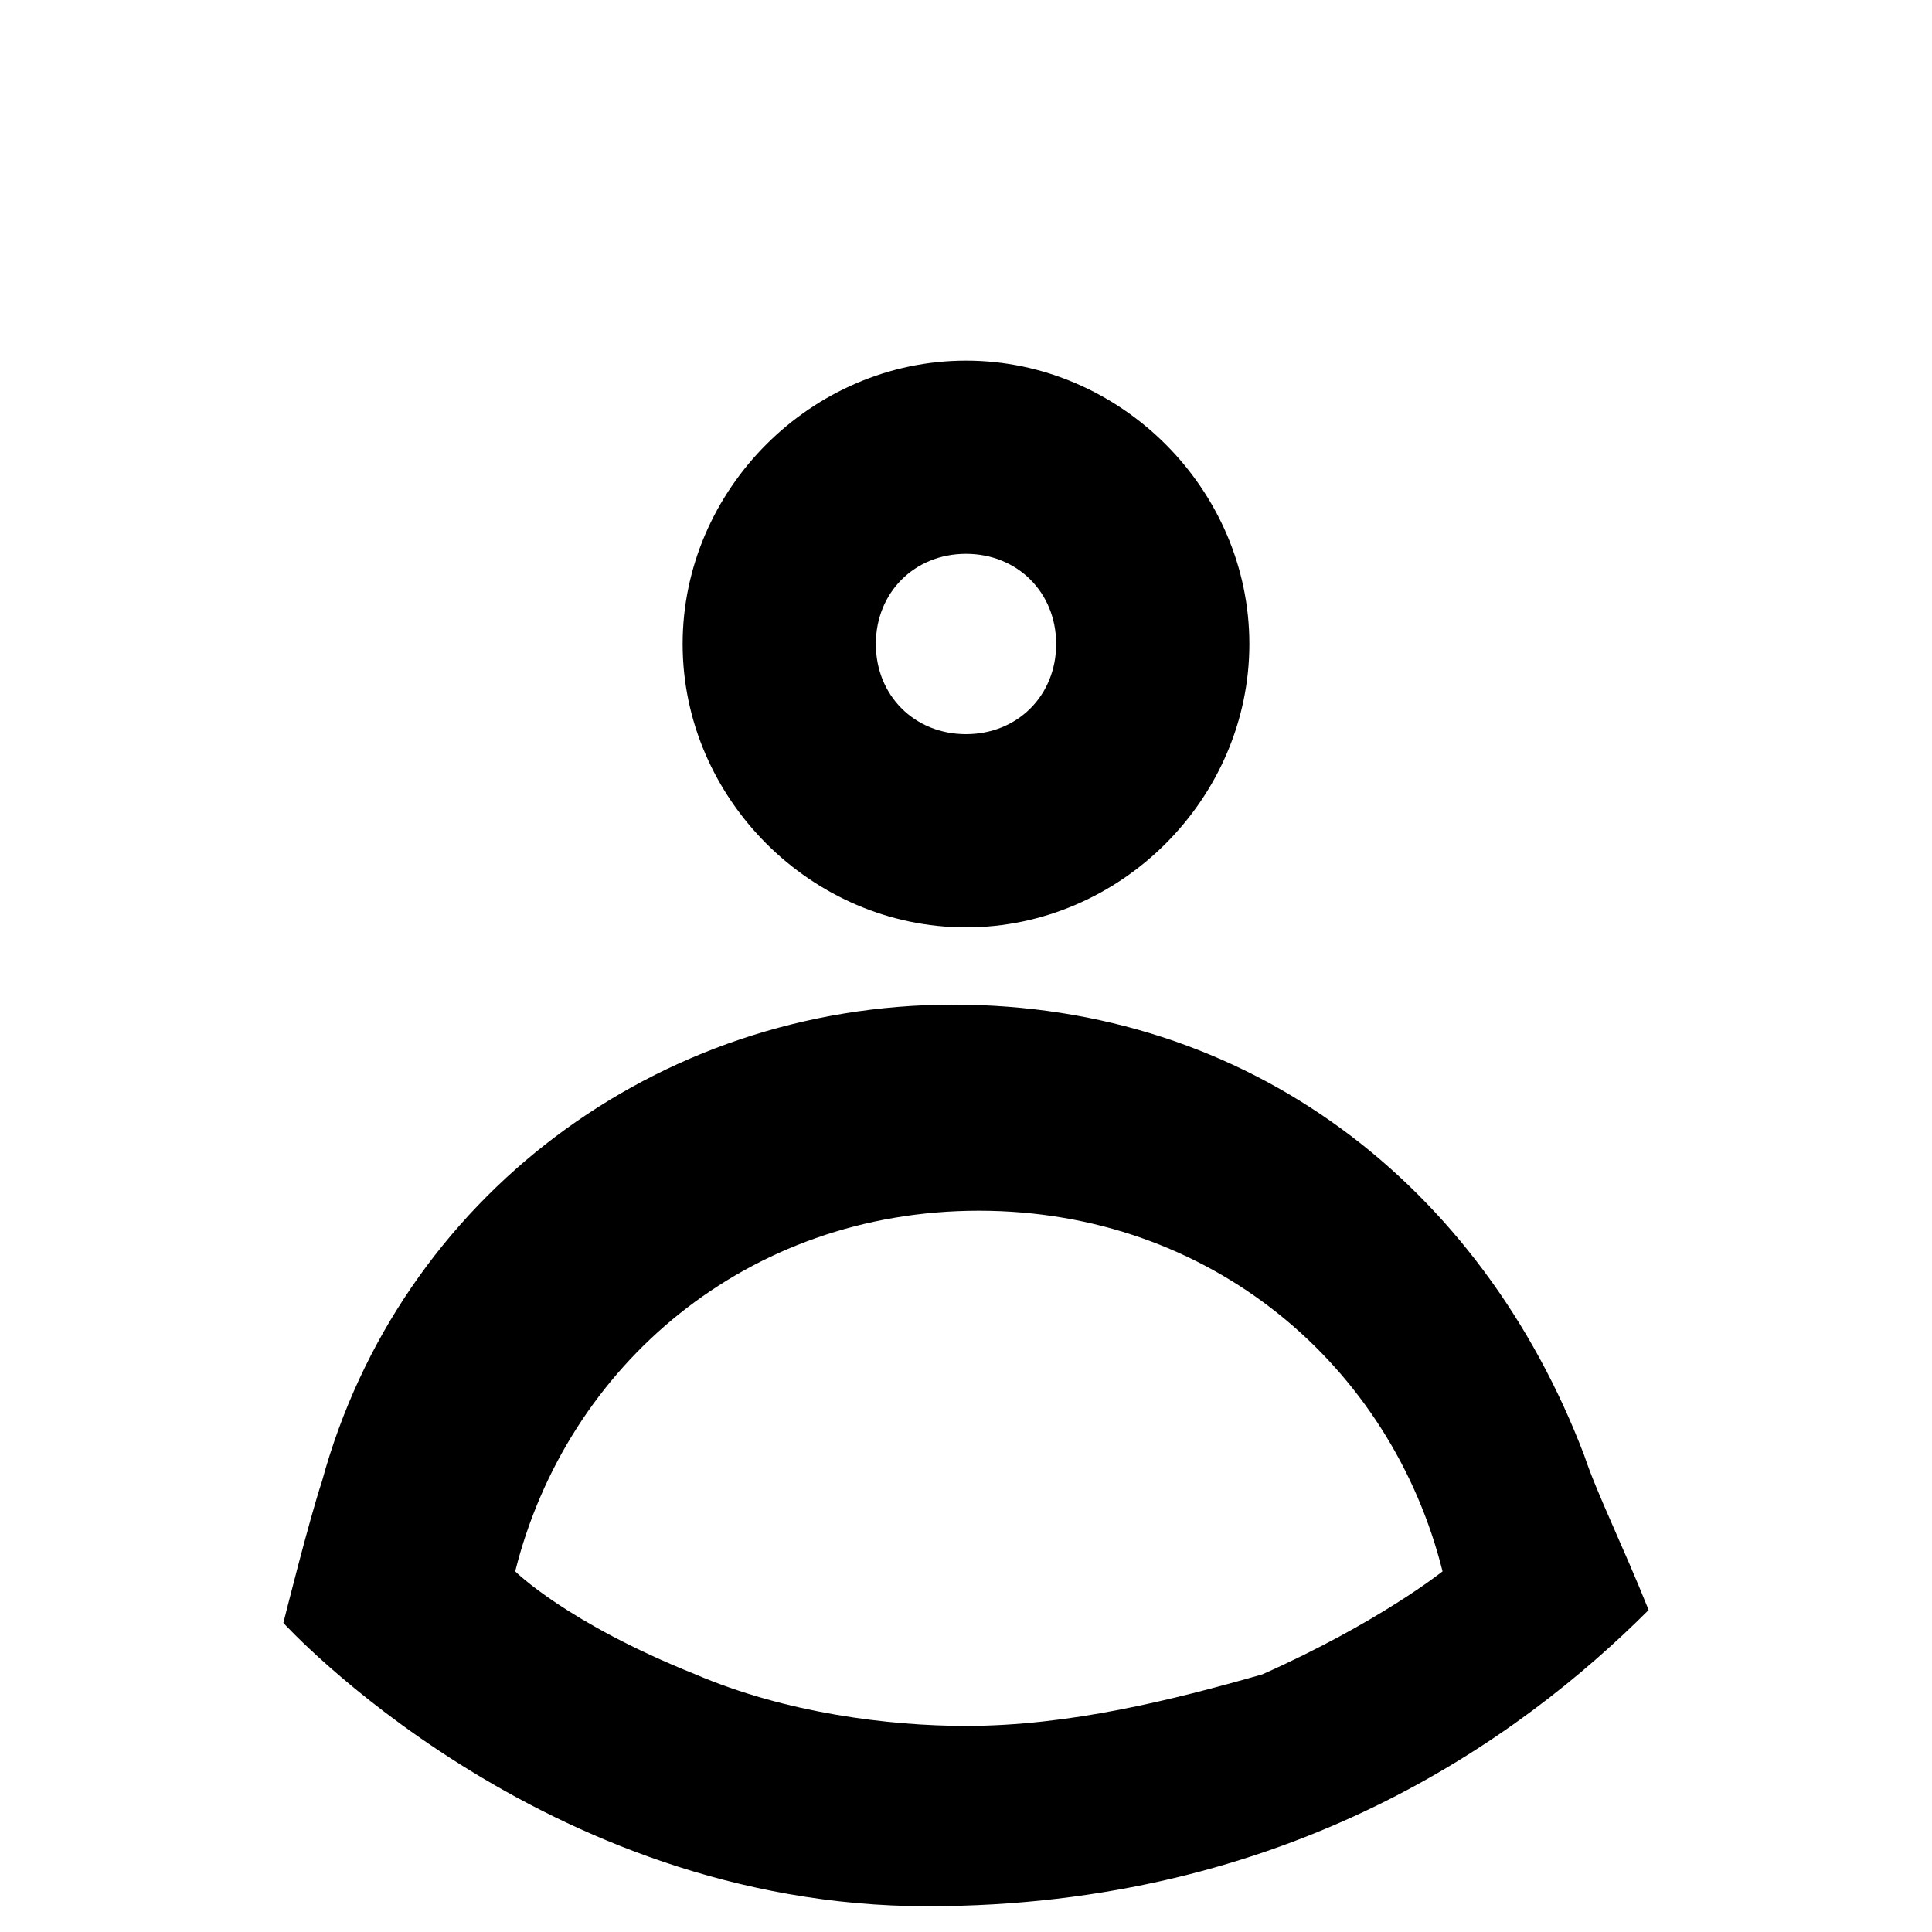 <?xml version="1.0" encoding="utf-8"?>
<!-- Generator: Adobe Illustrator 26.0.0, SVG Export Plug-In . SVG Version: 6.00 Build 0)  -->
<svg version="1.1" id="Layer_1" xmlns="http://www.w3.org/2000/svg" xmlns:xlink="http://www.w3.org/1999/xlink" x="0px" y="0px"
	 viewBox="0 0 15 15" style="enable-background:new 0 0 15 15;" xml:space="preserve" fill="currentColor">
<path d="M12.3,11.3c-0.8-2.1-2.6-3.5-4.9-3.5s-4.3,1.5-4.9,3.7c-0.1,0.3-0.3,1.1-0.3,1.1s2,2.2,5,2.2c2.8,0,4.6-1.3,5.6-2.3
	C12.6,12,12.4,11.6,12.3,11.3z M7.5,13.4c-0.6,0-1.4-0.1-2.1-0.4c-1-0.4-1.4-0.8-1.4-0.8c0.4-1.6,1.8-2.8,3.6-2.8s3.2,1.2,3.6,2.8
	c0,0-0.5,0.4-1.4,0.8C9.1,13.2,8.3,13.4,7.5,13.4z"/>
<path d="M7.5,4.3c0.4,0,0.7,0.3,0.7,0.7S7.9,5.7,7.5,5.7S6.8,5.4,6.8,5S7.1,4.3,7.5,4.3 M7.5,2.8c-1.2,0-2.2,1-2.2,2.2
	s1,2.2,2.2,2.2s2.2-1,2.2-2.2S8.7,2.8,7.5,2.8L7.5,2.8z"/>
</svg>
